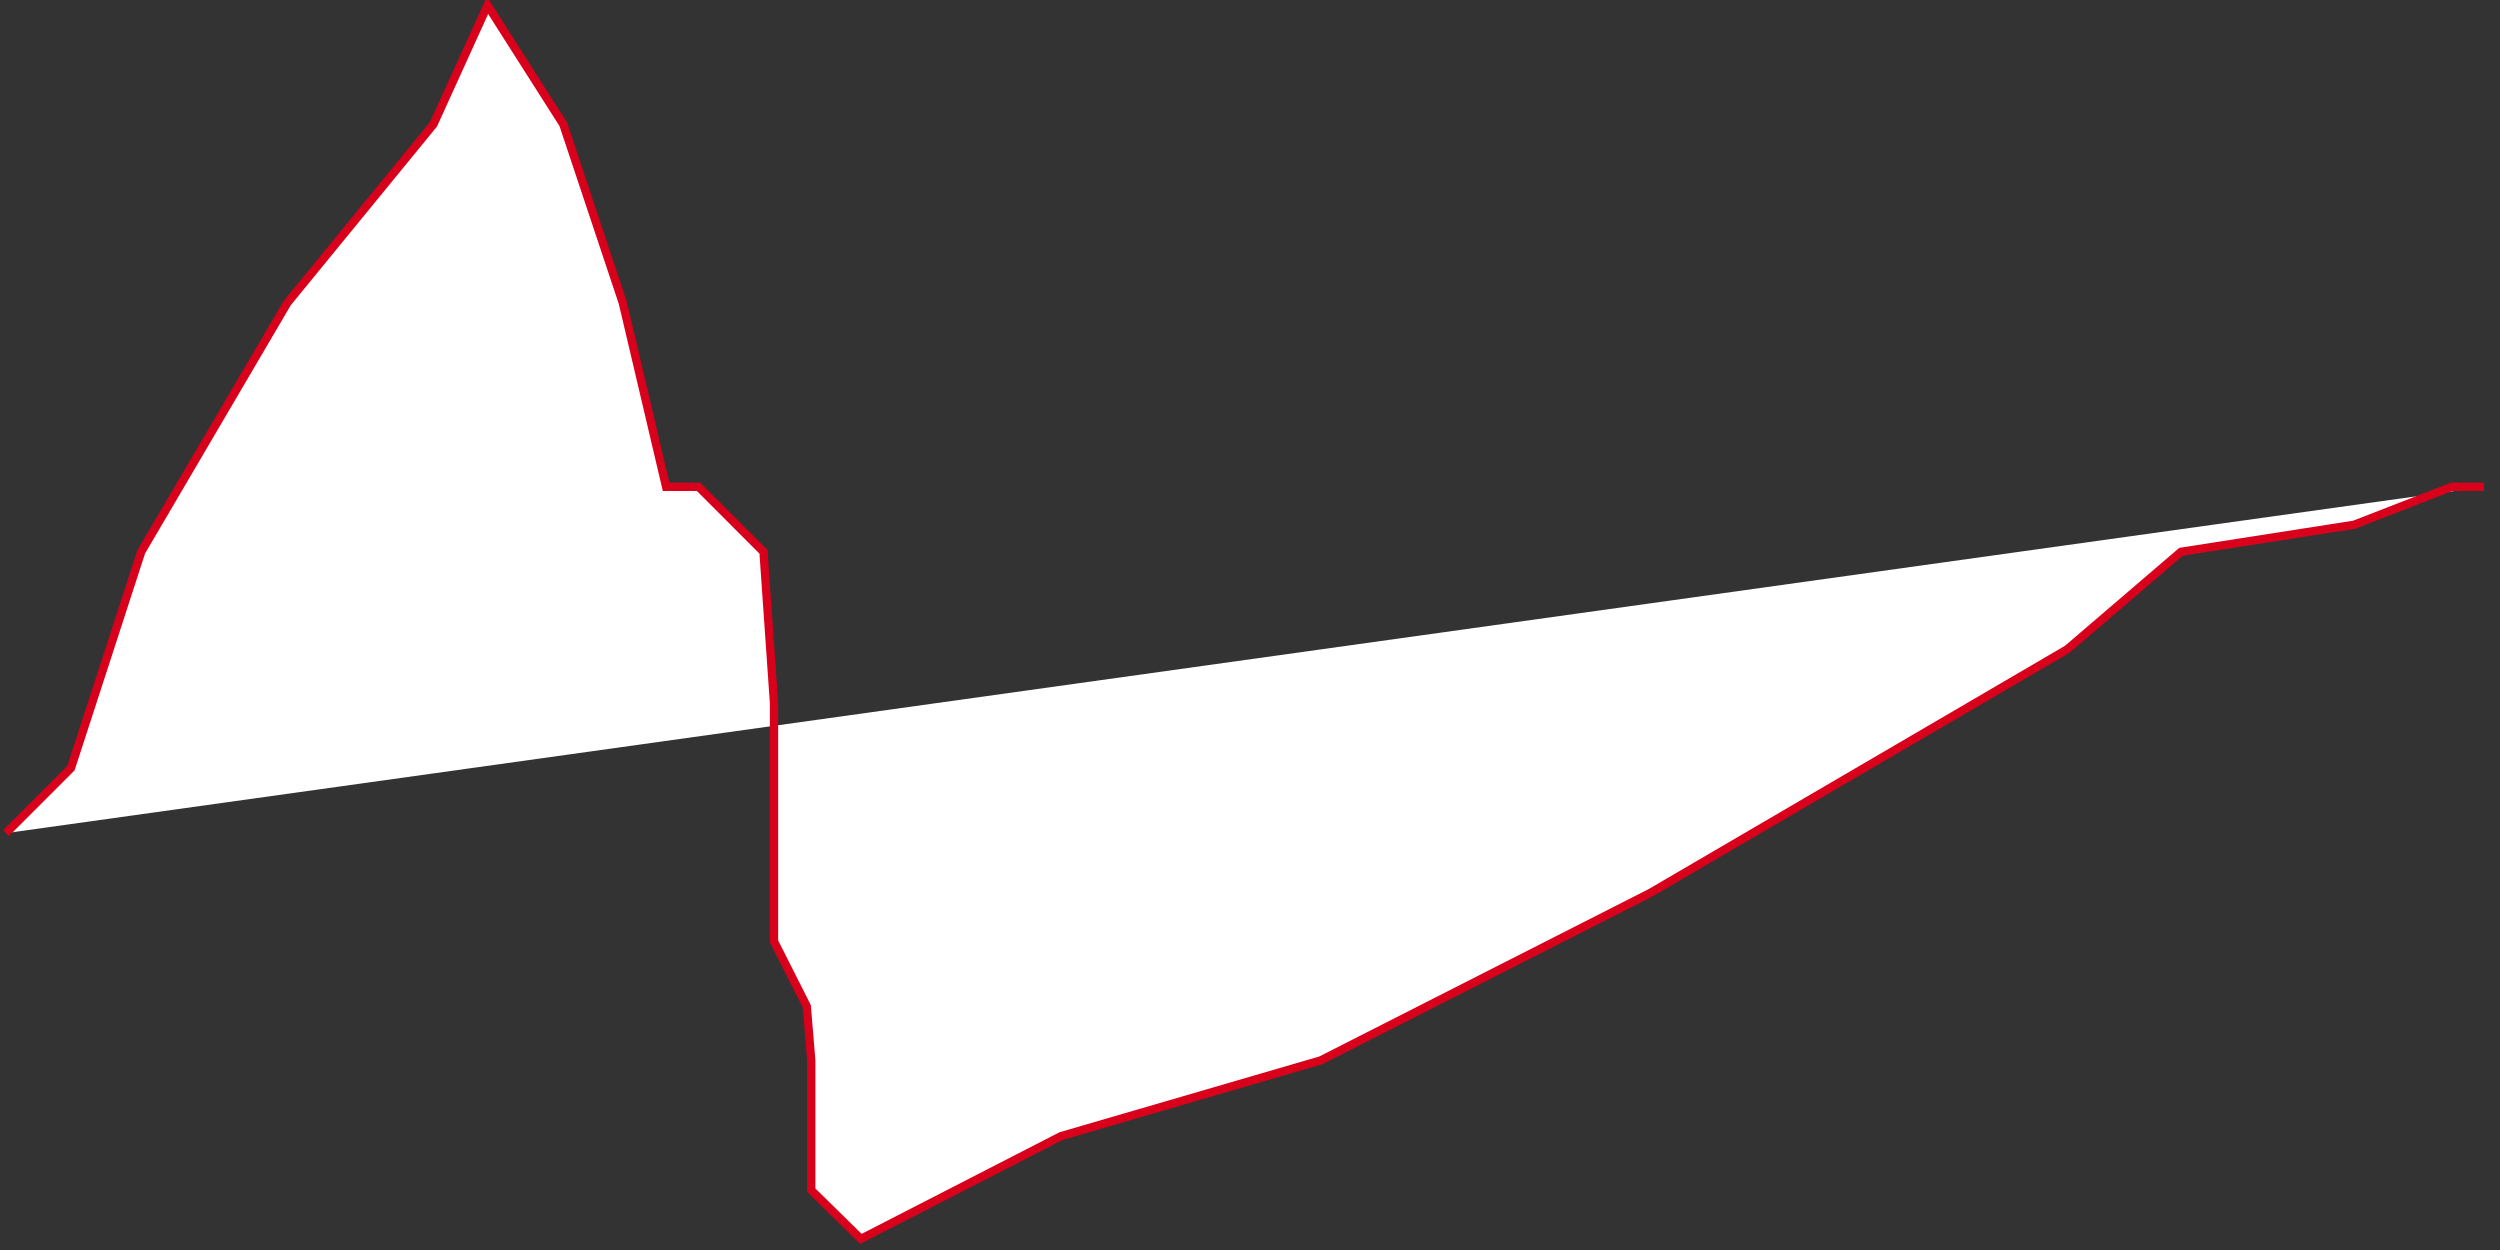 ﻿<?xml version="1.0" encoding="utf-8"?>
<svg version="1.1" xmlns:xlink="http://www.w3.org/1999/xlink" width="302px" height="151px" xmlns="http://www.w3.org/2000/svg">
  <rect width="100%" height="100%" fill="#333333" stroke="none"/>
  <g transform="matrix(1 0 0 1 -613 -1434 )">
    <path d="M 300.072 58.81  L 0.725 100.641  L 8.569 92.797  L 17.065 66.654  L 34.712 36.588  L 52.359 15.02  L 58.895 0.641  L 68.046 15.02  L 75.235 36.588  L 80.464 58.81  L 84.386 58.81  L 92.229 66.654  L 93.5 84.954  L 93.5 113.712  L 97.458 121.556  L 98 128.092  L 98 137.242  L 98 143.778  L 103.993 149.66  L 128.176 137.242  L 159.549 128.092  L 199.418 107.83  L 249.745 78.418  L 263.471 66.654  L 284.386 63.386  L 296.15 58.81  L 300.072 58.81  Z " fill-rule="nonzero" fill="#ffffff" stroke="none" transform="matrix(1 0 0 1 613 1434 )" />
    <path d="M 0.725 100.641  L 8.569 92.797  L 17.065 66.654  L 34.712 36.588  L 52.359 15.02  L 58.895 0.641  L 68.046 15.02  L 75.235 36.588  L 80.464 58.81  L 84.386 58.81  L 92.229 66.654  L 93.5 84.954  L 93.5 113.712  L 97.458 121.556  L 98 128.092  L 98 137.242  L 98 143.778  L 103.993 149.66  L 128.176 137.242  L 159.549 128.092  L 199.418 107.83  L 249.745 78.418  L 263.471 66.654  L 284.386 63.386  L 296.15 58.81  L 300.072 58.81  " stroke-width="1" stroke="#d9001b" fill="none" transform="matrix(1 0 0 1 613 1434 )" />
  </g>
</svg>